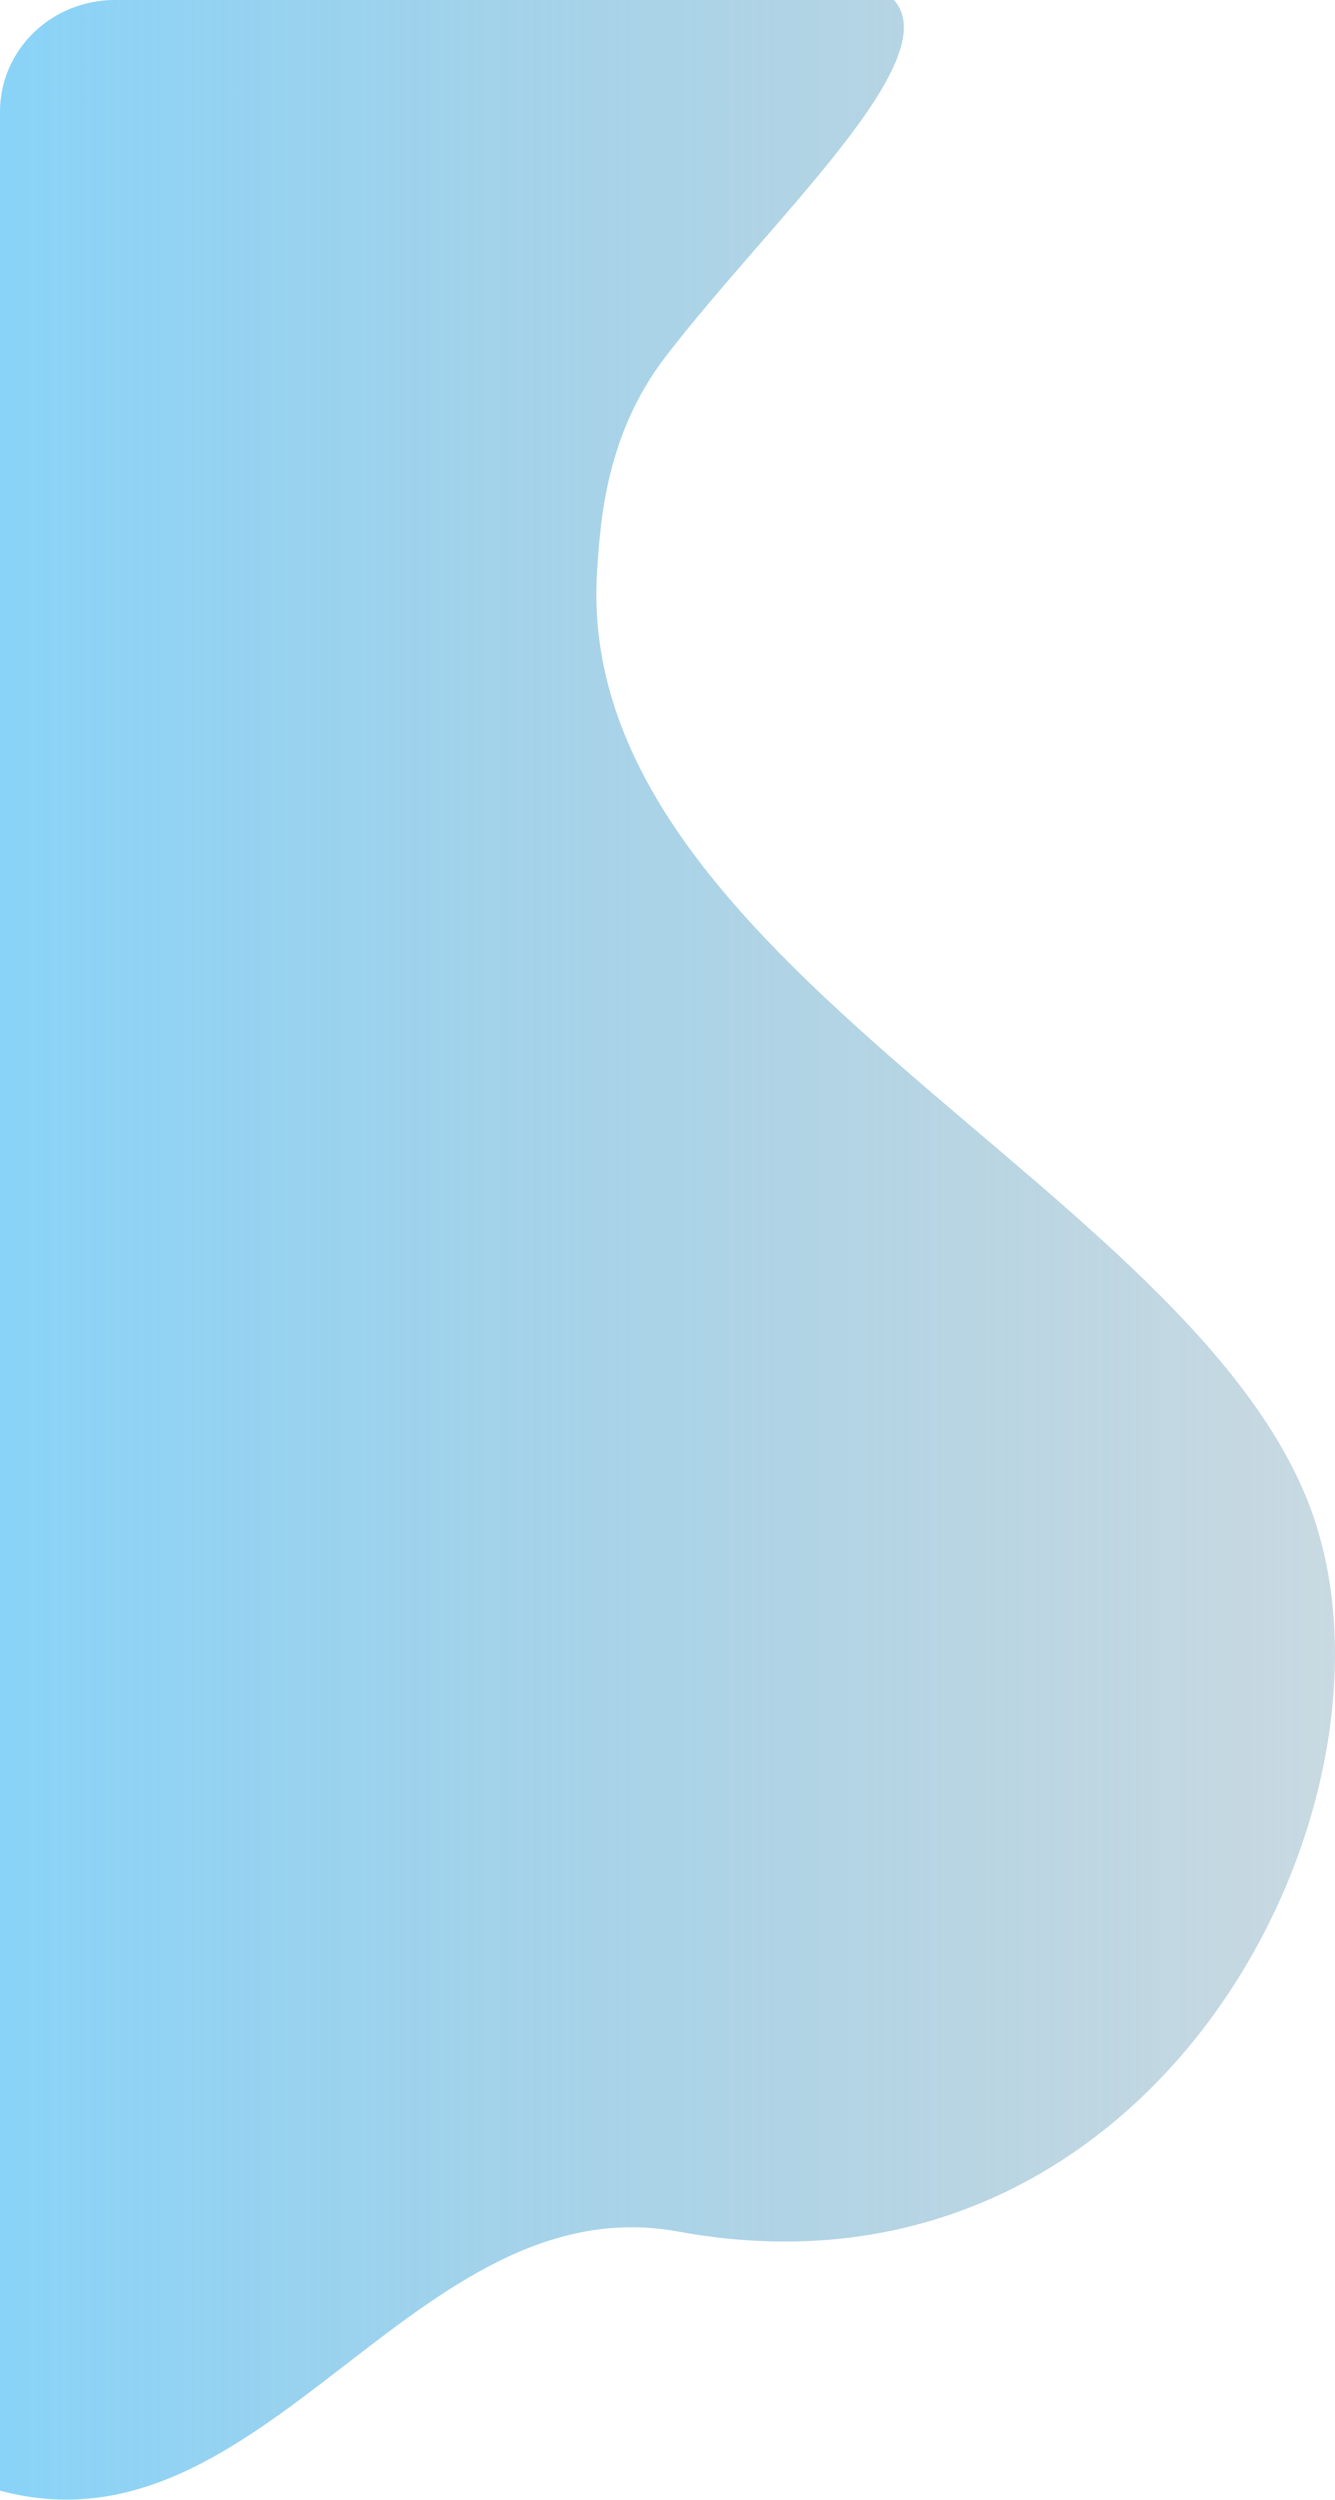 <svg width="817" height="1529" viewBox="0 0 817 1529" fill="none" xmlns="http://www.w3.org/2000/svg">
<g clip-path="url(#clip0_38_765)">
<path d="M70.194 0C51.573 0.012 33.719 7.21 20.557 20.013C7.394 32.815 -3.9309e-06 50.174 0 68.274L0 1523.37C161.885 1567.11 253.165 1335.09 415.369 1364.95C707.464 1418.63 867.478 1103.87 802.715 924.471C730.878 725.594 349.51 588.381 365.439 348.912C367.493 317.858 370.961 265.688 407.062 218.486C470.958 135.173 580.129 36.599 547.04 0H70.194Z" fill="url(#paint0_linear_38_765)"/>
</g>
<defs>
<linearGradient id="paint0_linear_38_765" x1="0" y1="764.438" x2="817" y2="764.438" gradientUnits="userSpaceOnUse">
<stop stop-color="#89D3F8"/>
<stop offset="1" stop-color="#98B8C7" stop-opacity="0.53"/>
</linearGradient>
<clipPath id="clip0_38_765">
<rect width="1529" height="817" fill="white" transform="matrix(0 -1 1 0 0 1529)"/>
</clipPath>
</defs>
</svg>
